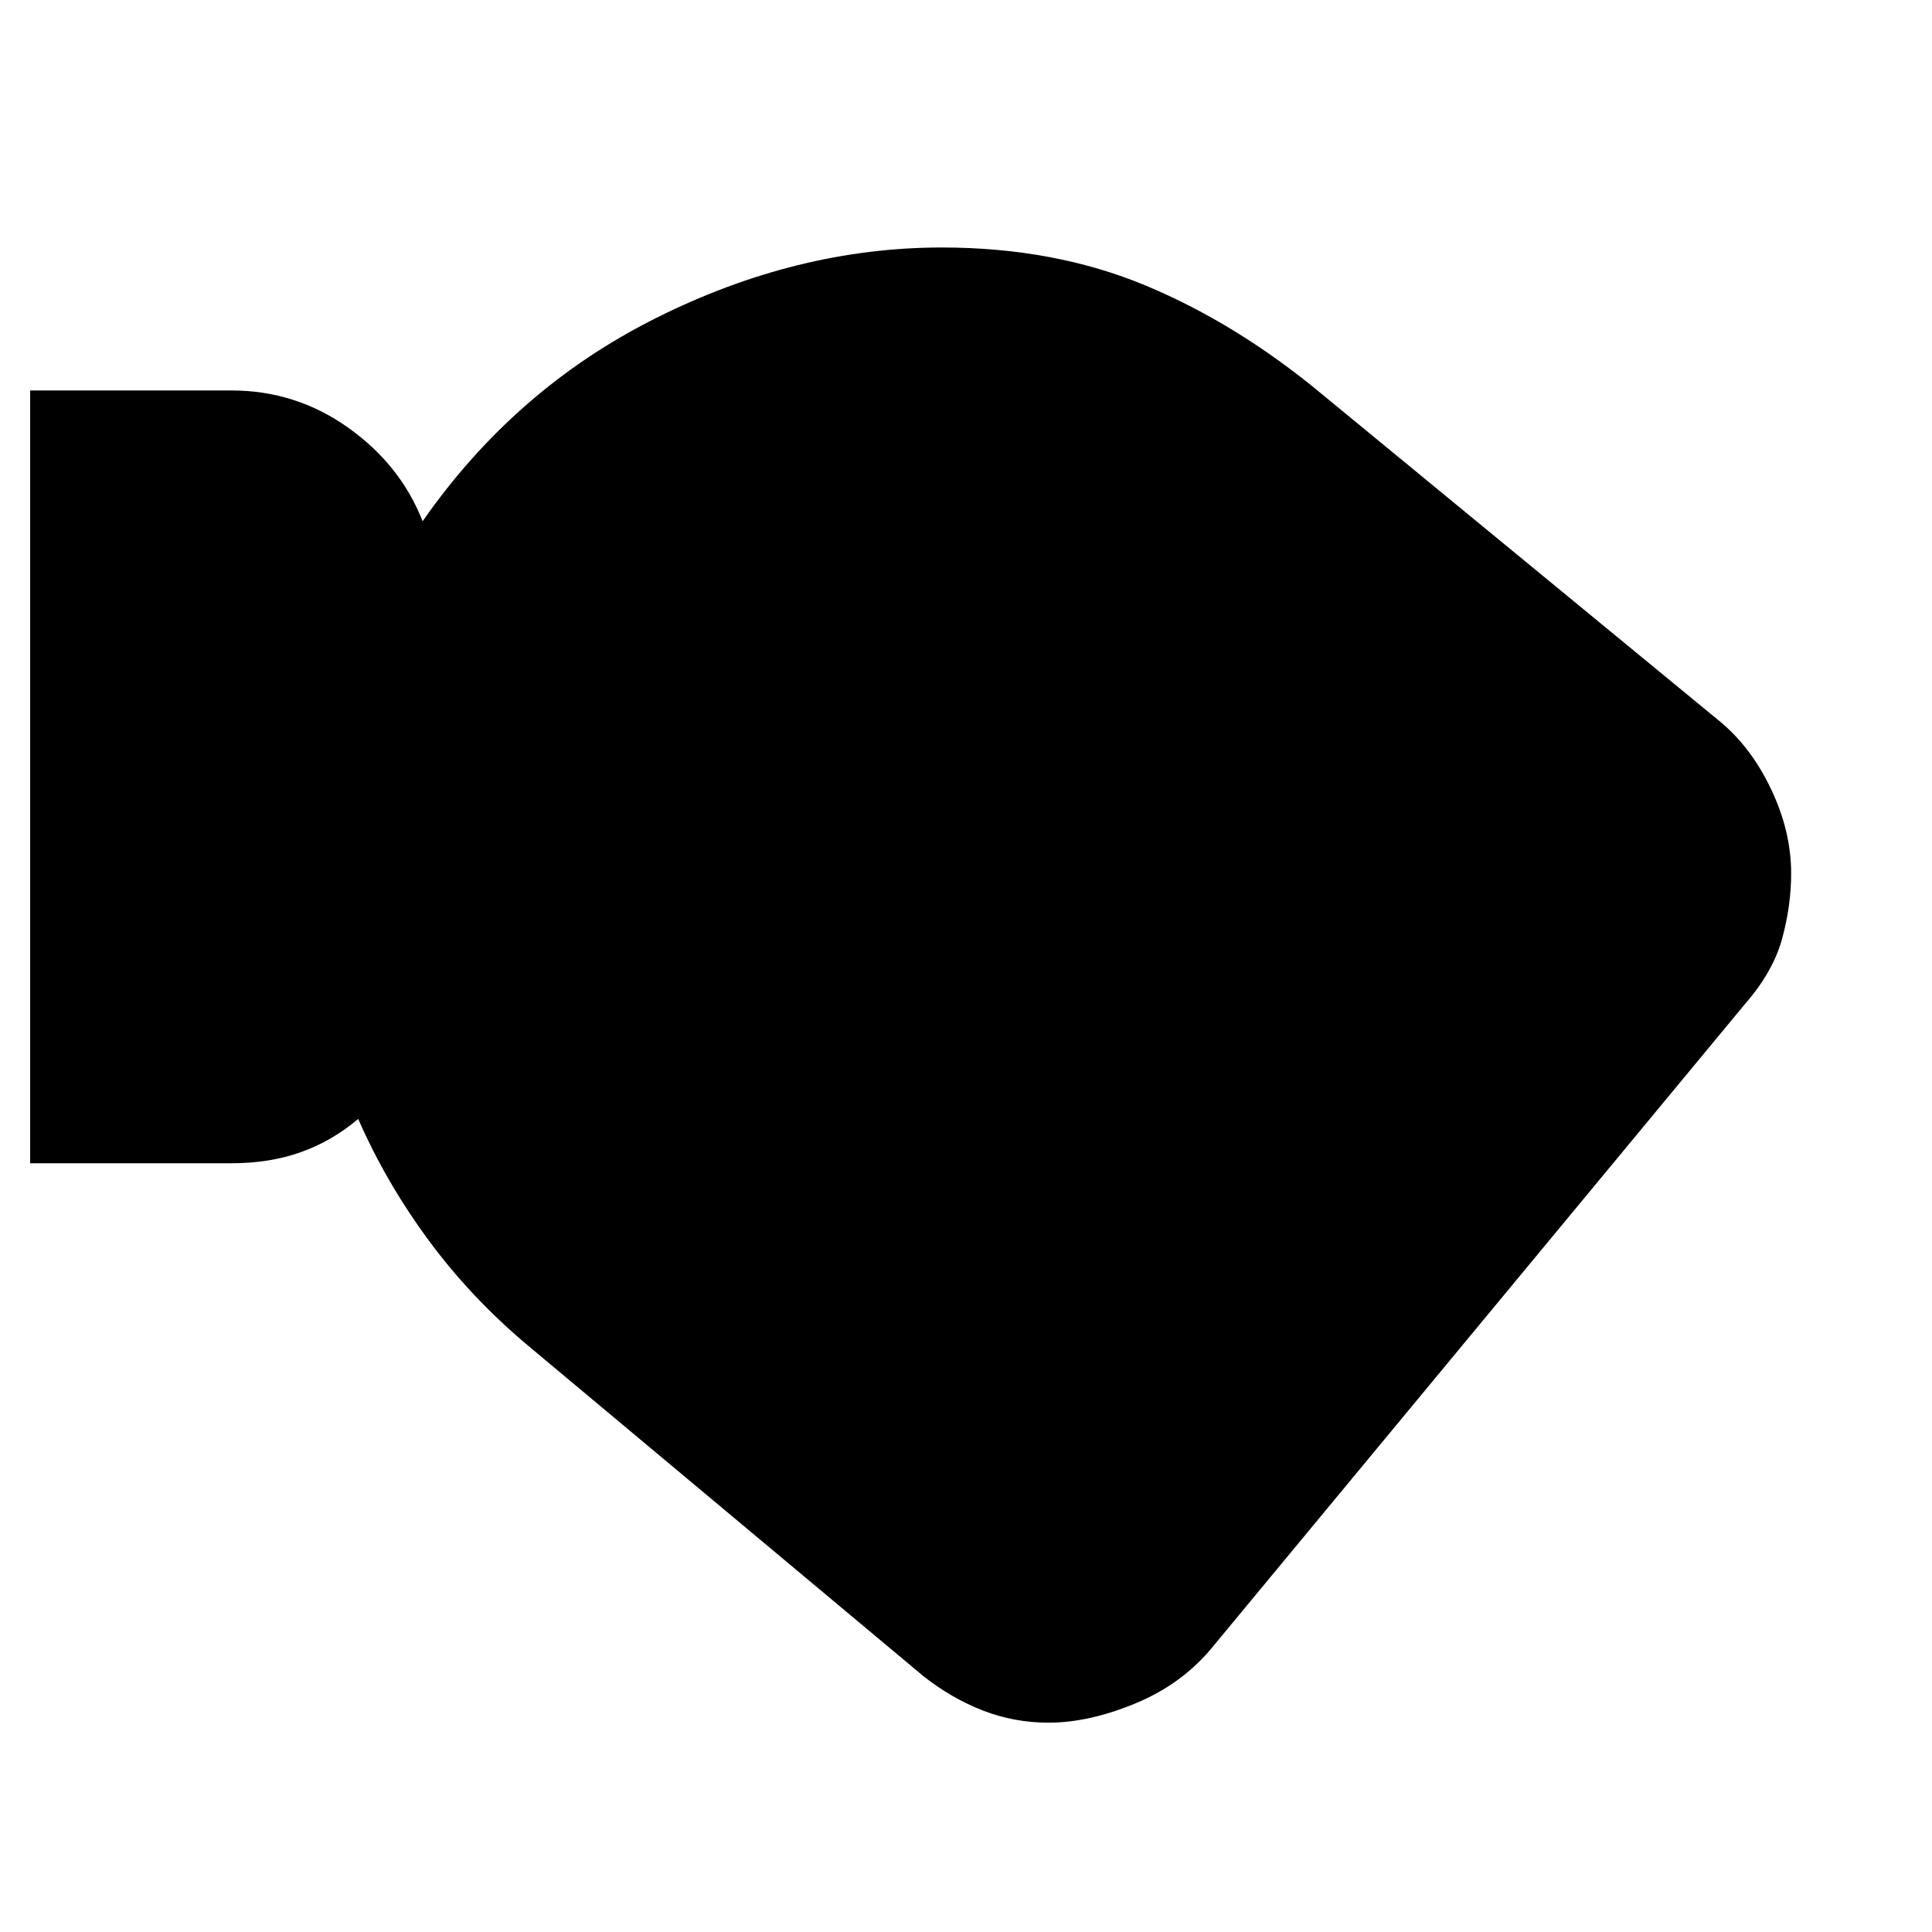 <svg xmlns="http://www.w3.org/2000/svg" height="20" width="20"><path d="M10.854 17.833q-.354 0-.677-.125-.323-.125-.615-.354L5.5 13.958q-.604-.5-1.052-1.104-.448-.604-.74-1.271-.27.229-.593.344-.323.115-.719.115H.312v-8h2.084q.666 0 1.208.385.542.385.771.969.958-1.375 2.417-2.104 1.458-.73 2.958-.73 1.167 0 2.115.396.947.396 1.823 1.125l4.104 3.375q.333.271.541.709.209.437.209.875 0 .333-.094.677-.094.343-.386.677l-5.52 6.666q-.313.376-.792.573-.479.198-.896.198Z"/></svg>